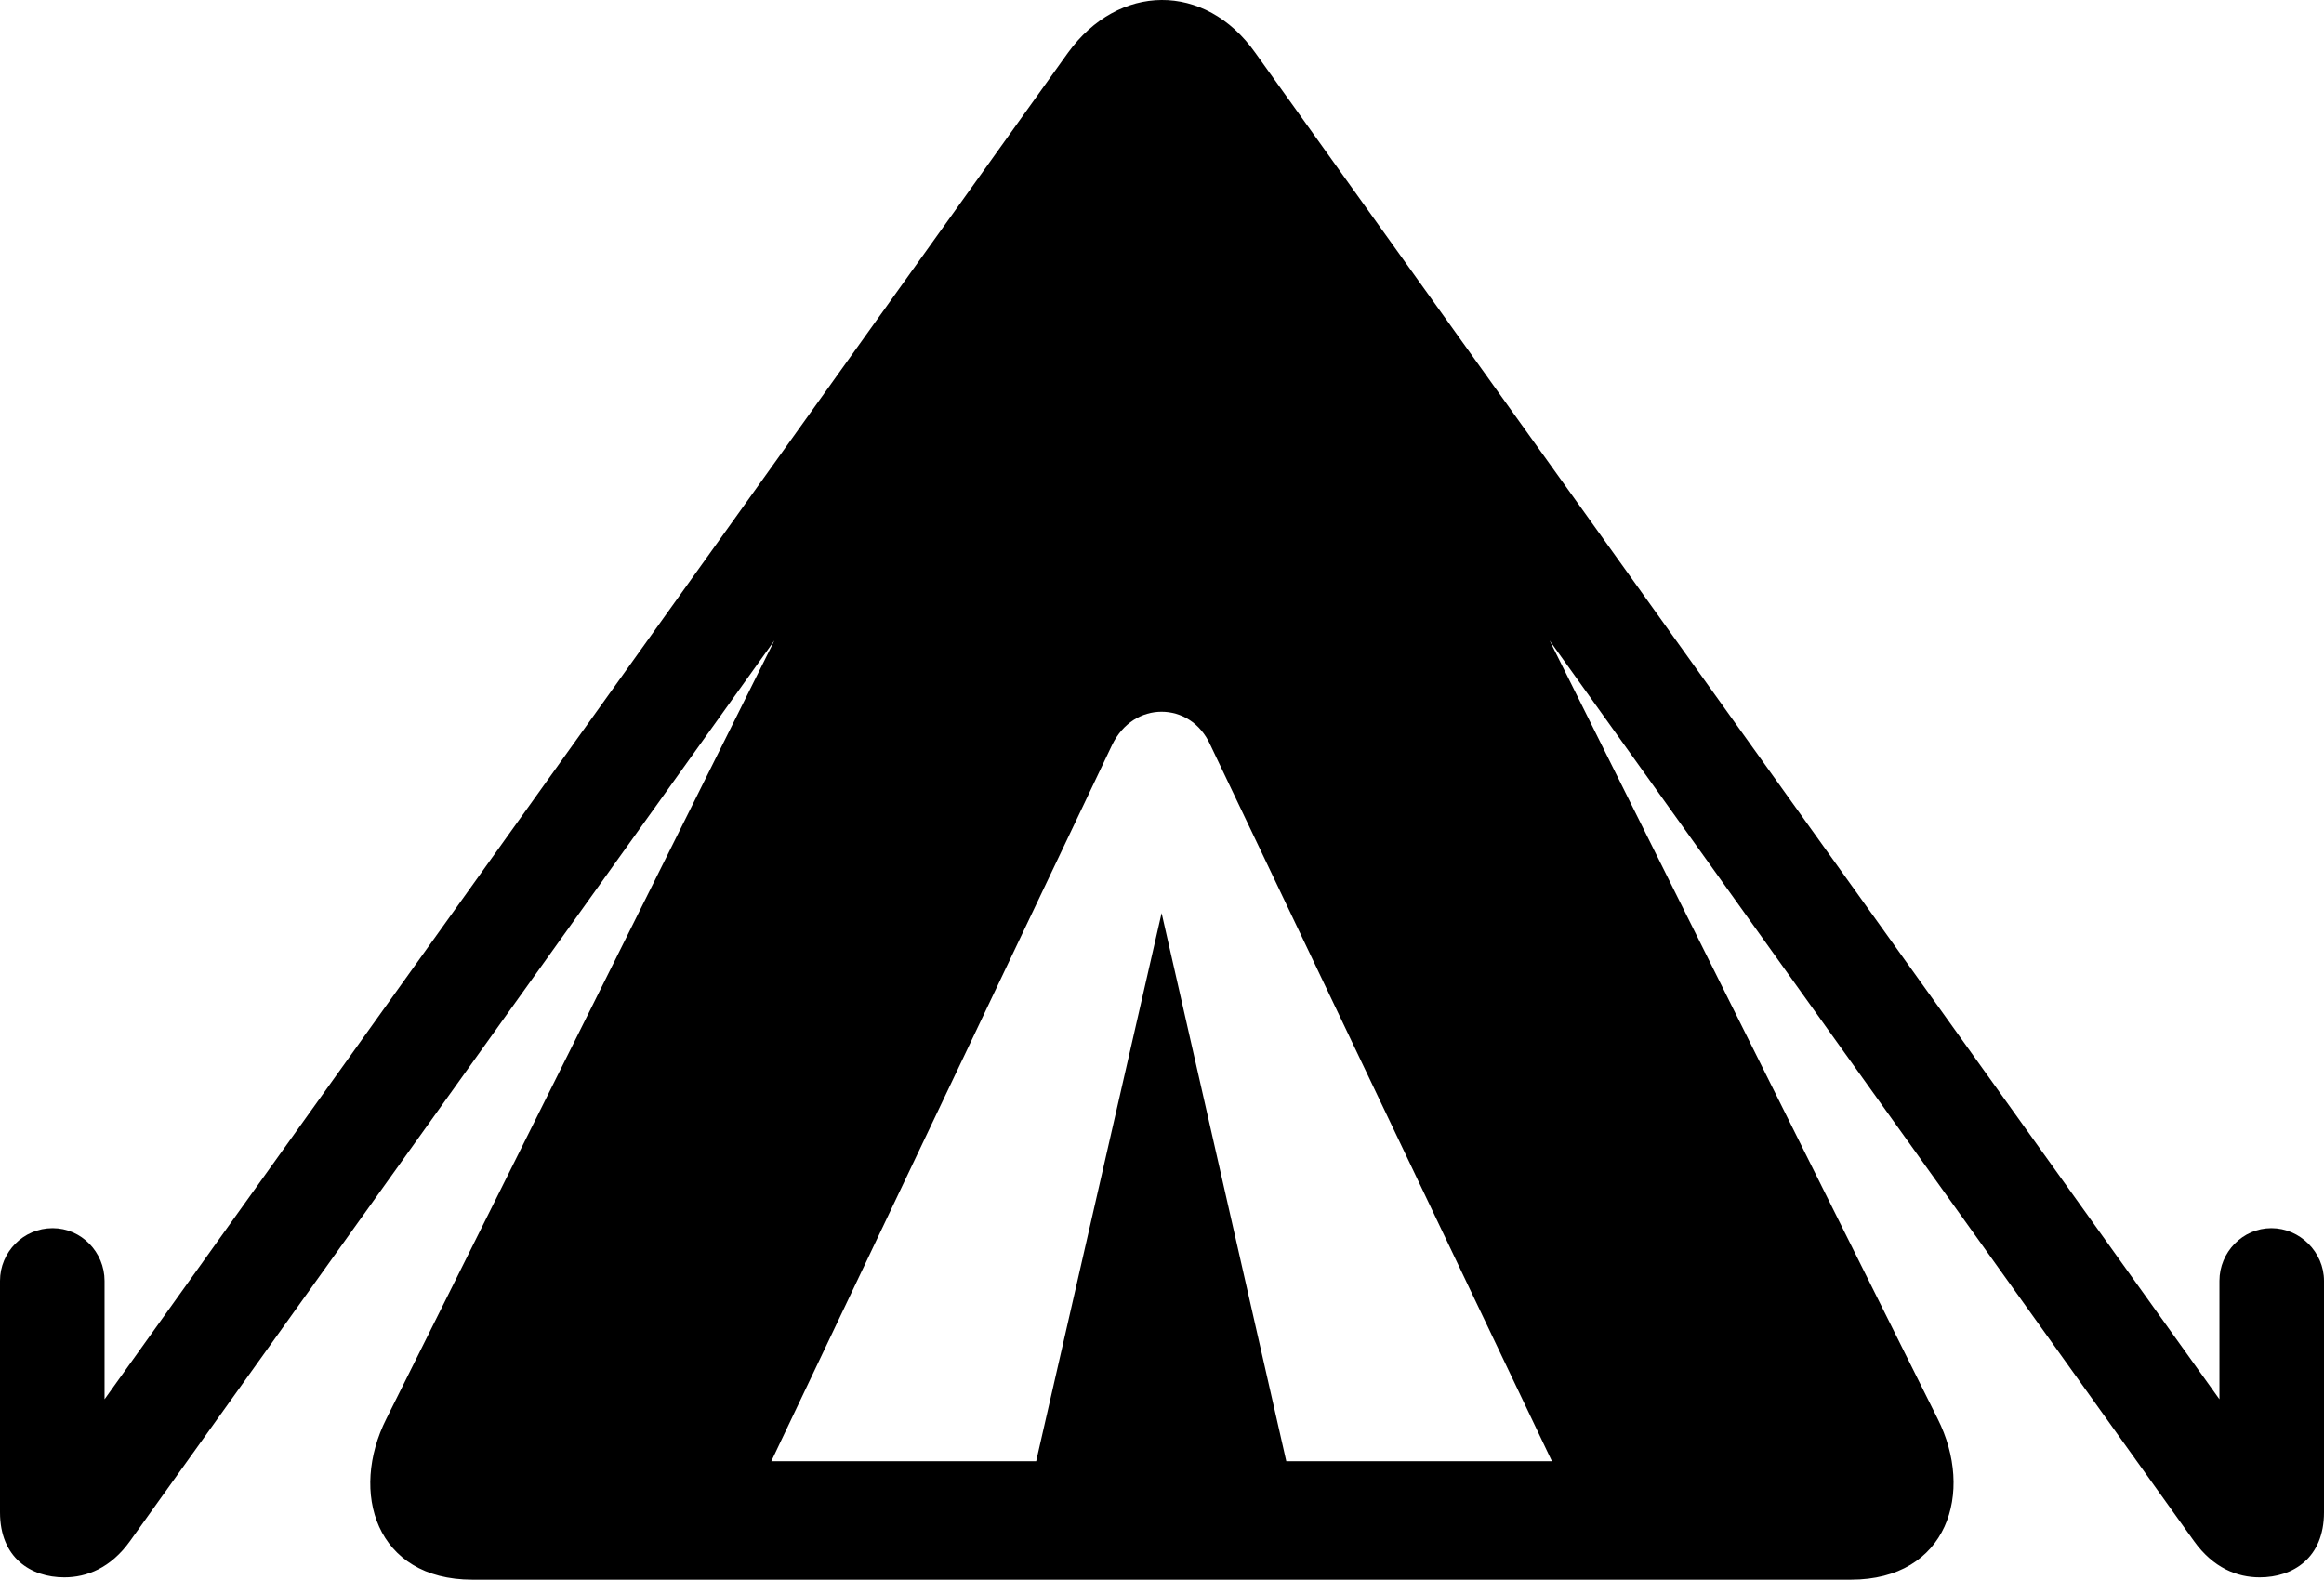 <?xml version="1.0" encoding="UTF-8" standalone="no"?>
<svg xmlns="http://www.w3.org/2000/svg"
     width="1465.332" height="996.217"
     viewBox="0 0 1465.332 996.217"
     fill="currentColor">
  <path d="M297.851 996.221H1166.991C1228.031 996.221 1245.121 941.041 1221.681 894.651L977.051 403.931L1383.301 971.801C1395.511 988.891 1410.641 994.751 1424.801 994.751C1445.801 994.751 1465.331 982.541 1465.331 953.741V807.741C1465.331 789.671 1450.191 774.541 1432.131 774.541C1414.061 774.541 1399.411 789.671 1399.411 807.741V882.451L791.501 33.321C759.771 -11.599 705.081 -10.619 673.341 33.321L65.921 882.451V807.741C65.921 789.671 51.271 774.541 33.201 774.541C14.651 774.541 0.001 789.671 0.001 807.741V953.741C0.001 982.541 19.531 994.751 40.531 994.751C54.691 994.751 69.821 988.891 82.031 971.801L488.281 403.931L243.651 894.651C220.211 941.041 236.821 996.221 297.851 996.221ZM486.331 921.511L701.171 469.851C708.011 455.691 720.211 448.851 732.421 448.851C744.631 448.851 756.841 455.691 763.181 469.851L978.521 921.511H811.031L732.421 575.811L653.321 921.511Z"/>
</svg>